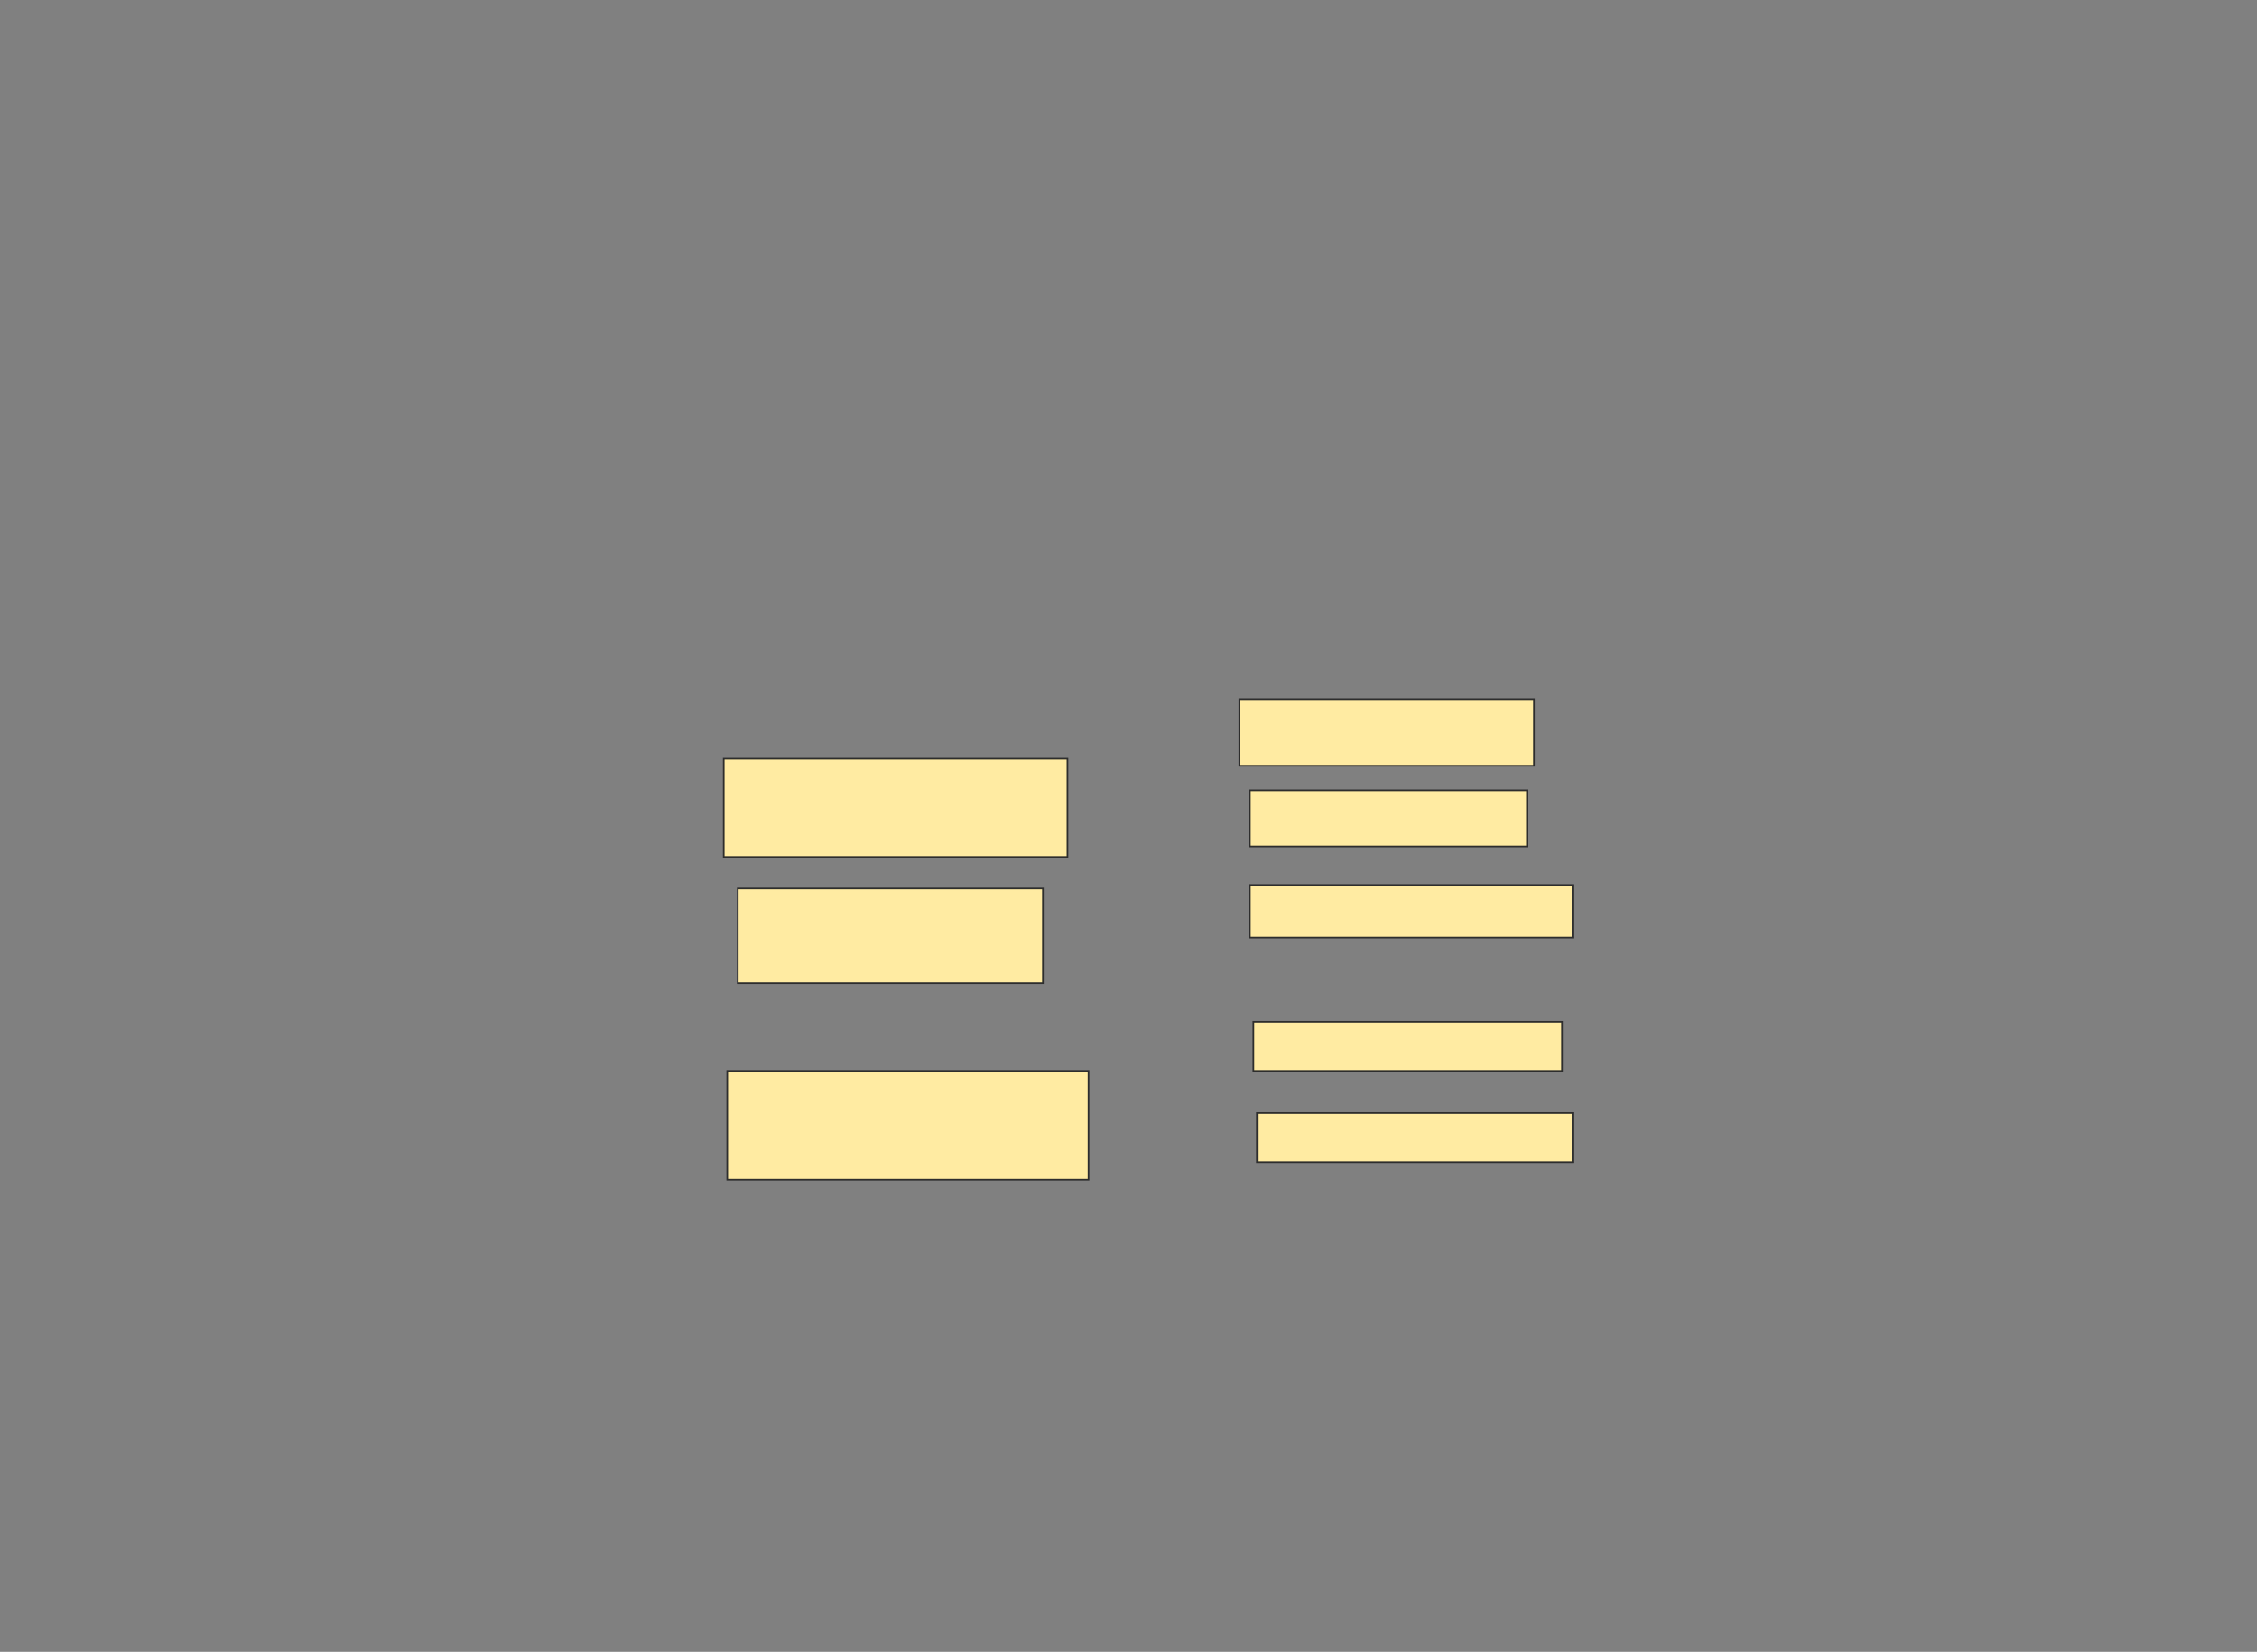 <svg xmlns="http://www.w3.org/2000/svg" width="1369" height="1002">
 <rect width="100%" height="100%" fill="#808080" stroke="none"/>
 <!-- Created with Image Occlusion Enhanced -->
 <g>
  <title>Labels</title>
 </g>
 <g>
  <title>Masks</title>
  <g id="c3612b4ae33f441fa998b2b8d691abca-ao-1">
   <rect height="40.426" width="178.723" y="424.072" x="751.753" stroke="#2D2D2D" fill="#FFEBA2"/>
   <rect height="34.043" width="168.085" y="479.391" x="758.136" stroke="#2D2D2D" fill="#FFEBA2"/>
   <rect height="59.574" width="208.511" y="460.242" x="438.987" stroke="#2D2D2D" fill="#FFEBA2"/>
  </g>
  <g id="c3612b4ae33f441fa998b2b8d691abca-ao-2">
   <rect height="31.915" width="195.745" y="536.838" x="758.136" stroke="#2D2D2D" fill="#FFEBA2"/>
   <rect height="57.447" width="185.106" y="538.966" x="447.498" stroke="#2D2D2D" fill="#FFEBA2"/>
  </g>
  <g id="c3612b4ae33f441fa998b2b8d691abca-ao-3">
   <rect height="29.787" width="187.234" y="619.817" x="760.264" stroke="#2D2D2D" fill="#FFEBA2"/>
   <rect height="29.787" width="191.489" y="675.136" x="762.391" stroke="#2D2D2D" fill="#FFEBA2"/>
   <rect height="65.957" width="219.149" y="649.604" x="441.115" stroke="#2D2D2D" fill="#FFEBA2"/>
  </g>
 </g>
</svg>